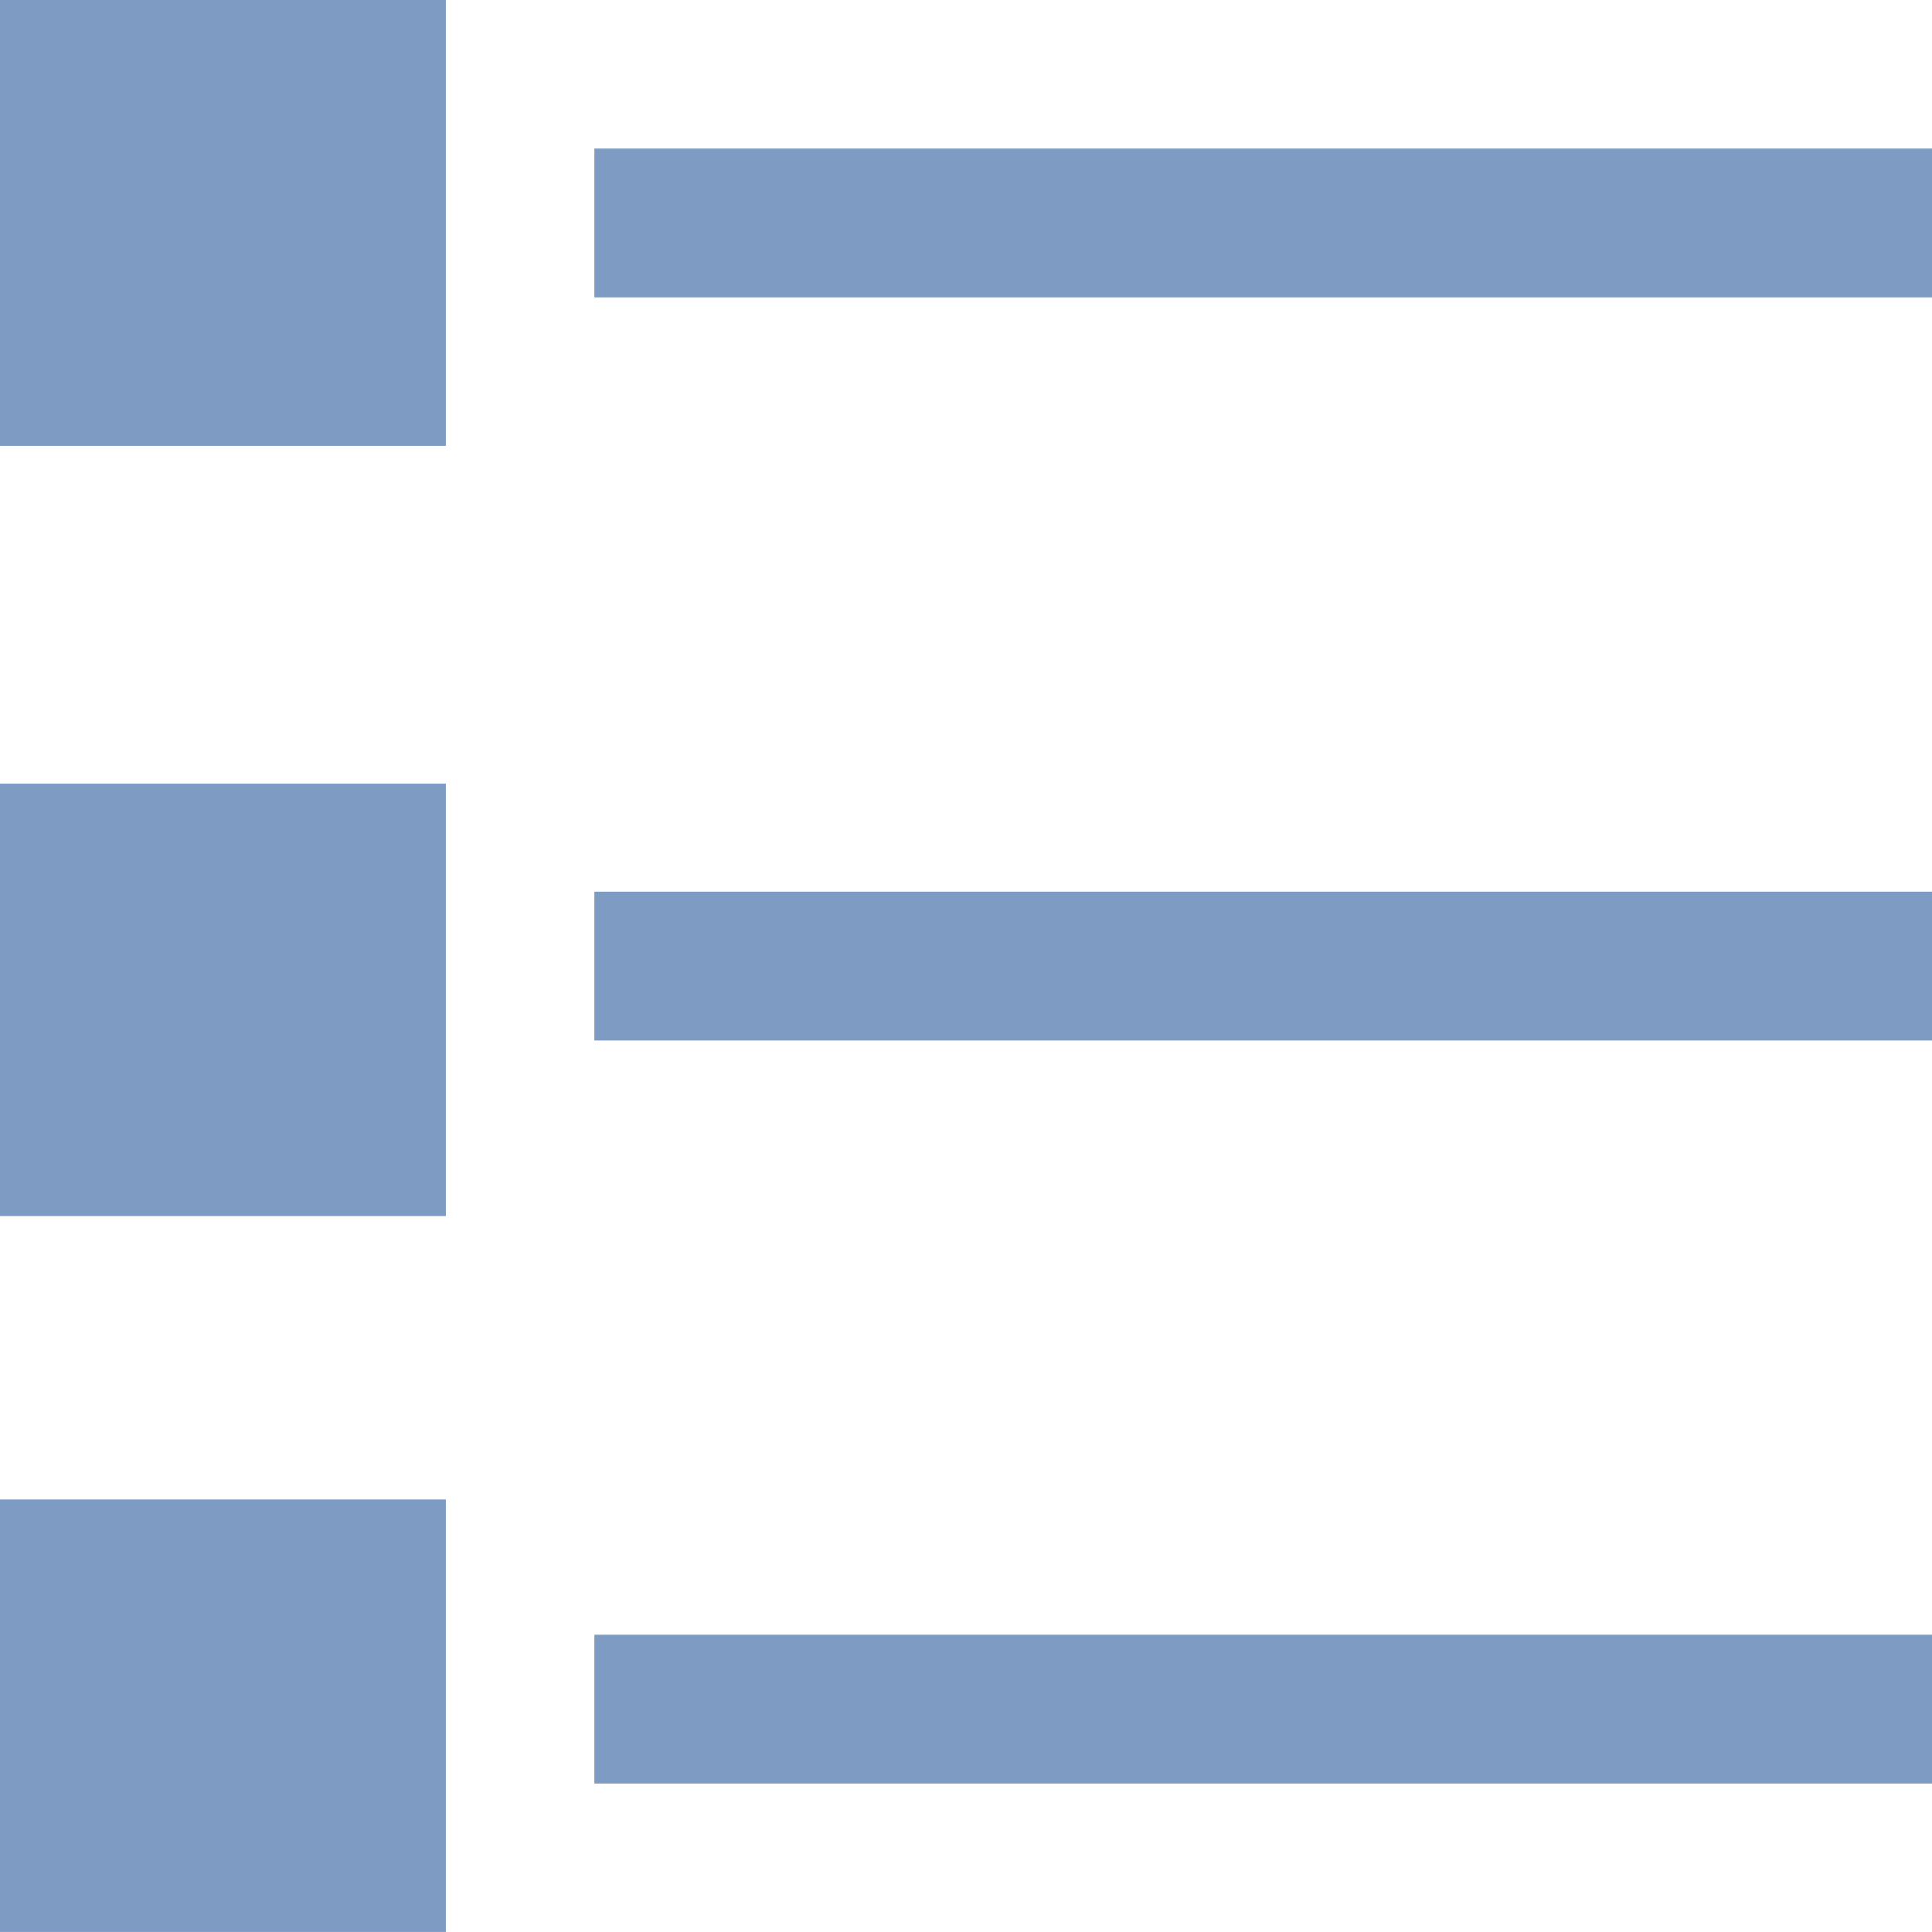 <svg width="16" height="16" viewBox="0 0 16 16" fill="none" xmlns="http://www.w3.org/2000/svg">
<rect width="3.692" height="3.692" fill="#ABC0DC"/>
<rect width="3.692" height="3.692" fill="#7D9BC3"/>
<rect x="4.923" y="1.231" width="11.077" height="1.231" fill="#ABC0DC"/>
<rect x="4.923" y="1.231" width="11.077" height="1.231" fill="#7D9BC3"/>
<rect x="4.923" y="7.385" width="11.077" height="1.231" fill="#ABC0DC"/>
<rect x="4.923" y="7.385" width="11.077" height="1.231" fill="#7D9BC3"/>
<rect x="4.923" y="13.539" width="11.077" height="1.231" fill="#ABC0DC"/>
<rect x="4.923" y="13.539" width="11.077" height="1.231" fill="#7D9BC3"/>
<rect y="6.49" width="3.692" height="3.58" fill="#ABC0DC"/>
<rect y="6.49" width="3.692" height="3.58" fill="#7D9BC3"/>
<rect y="12.419" width="3.692" height="3.58" fill="#ABC0DC"/>
<rect y="12.419" width="3.692" height="3.58" fill="#7D9BC3"/>
</svg>
